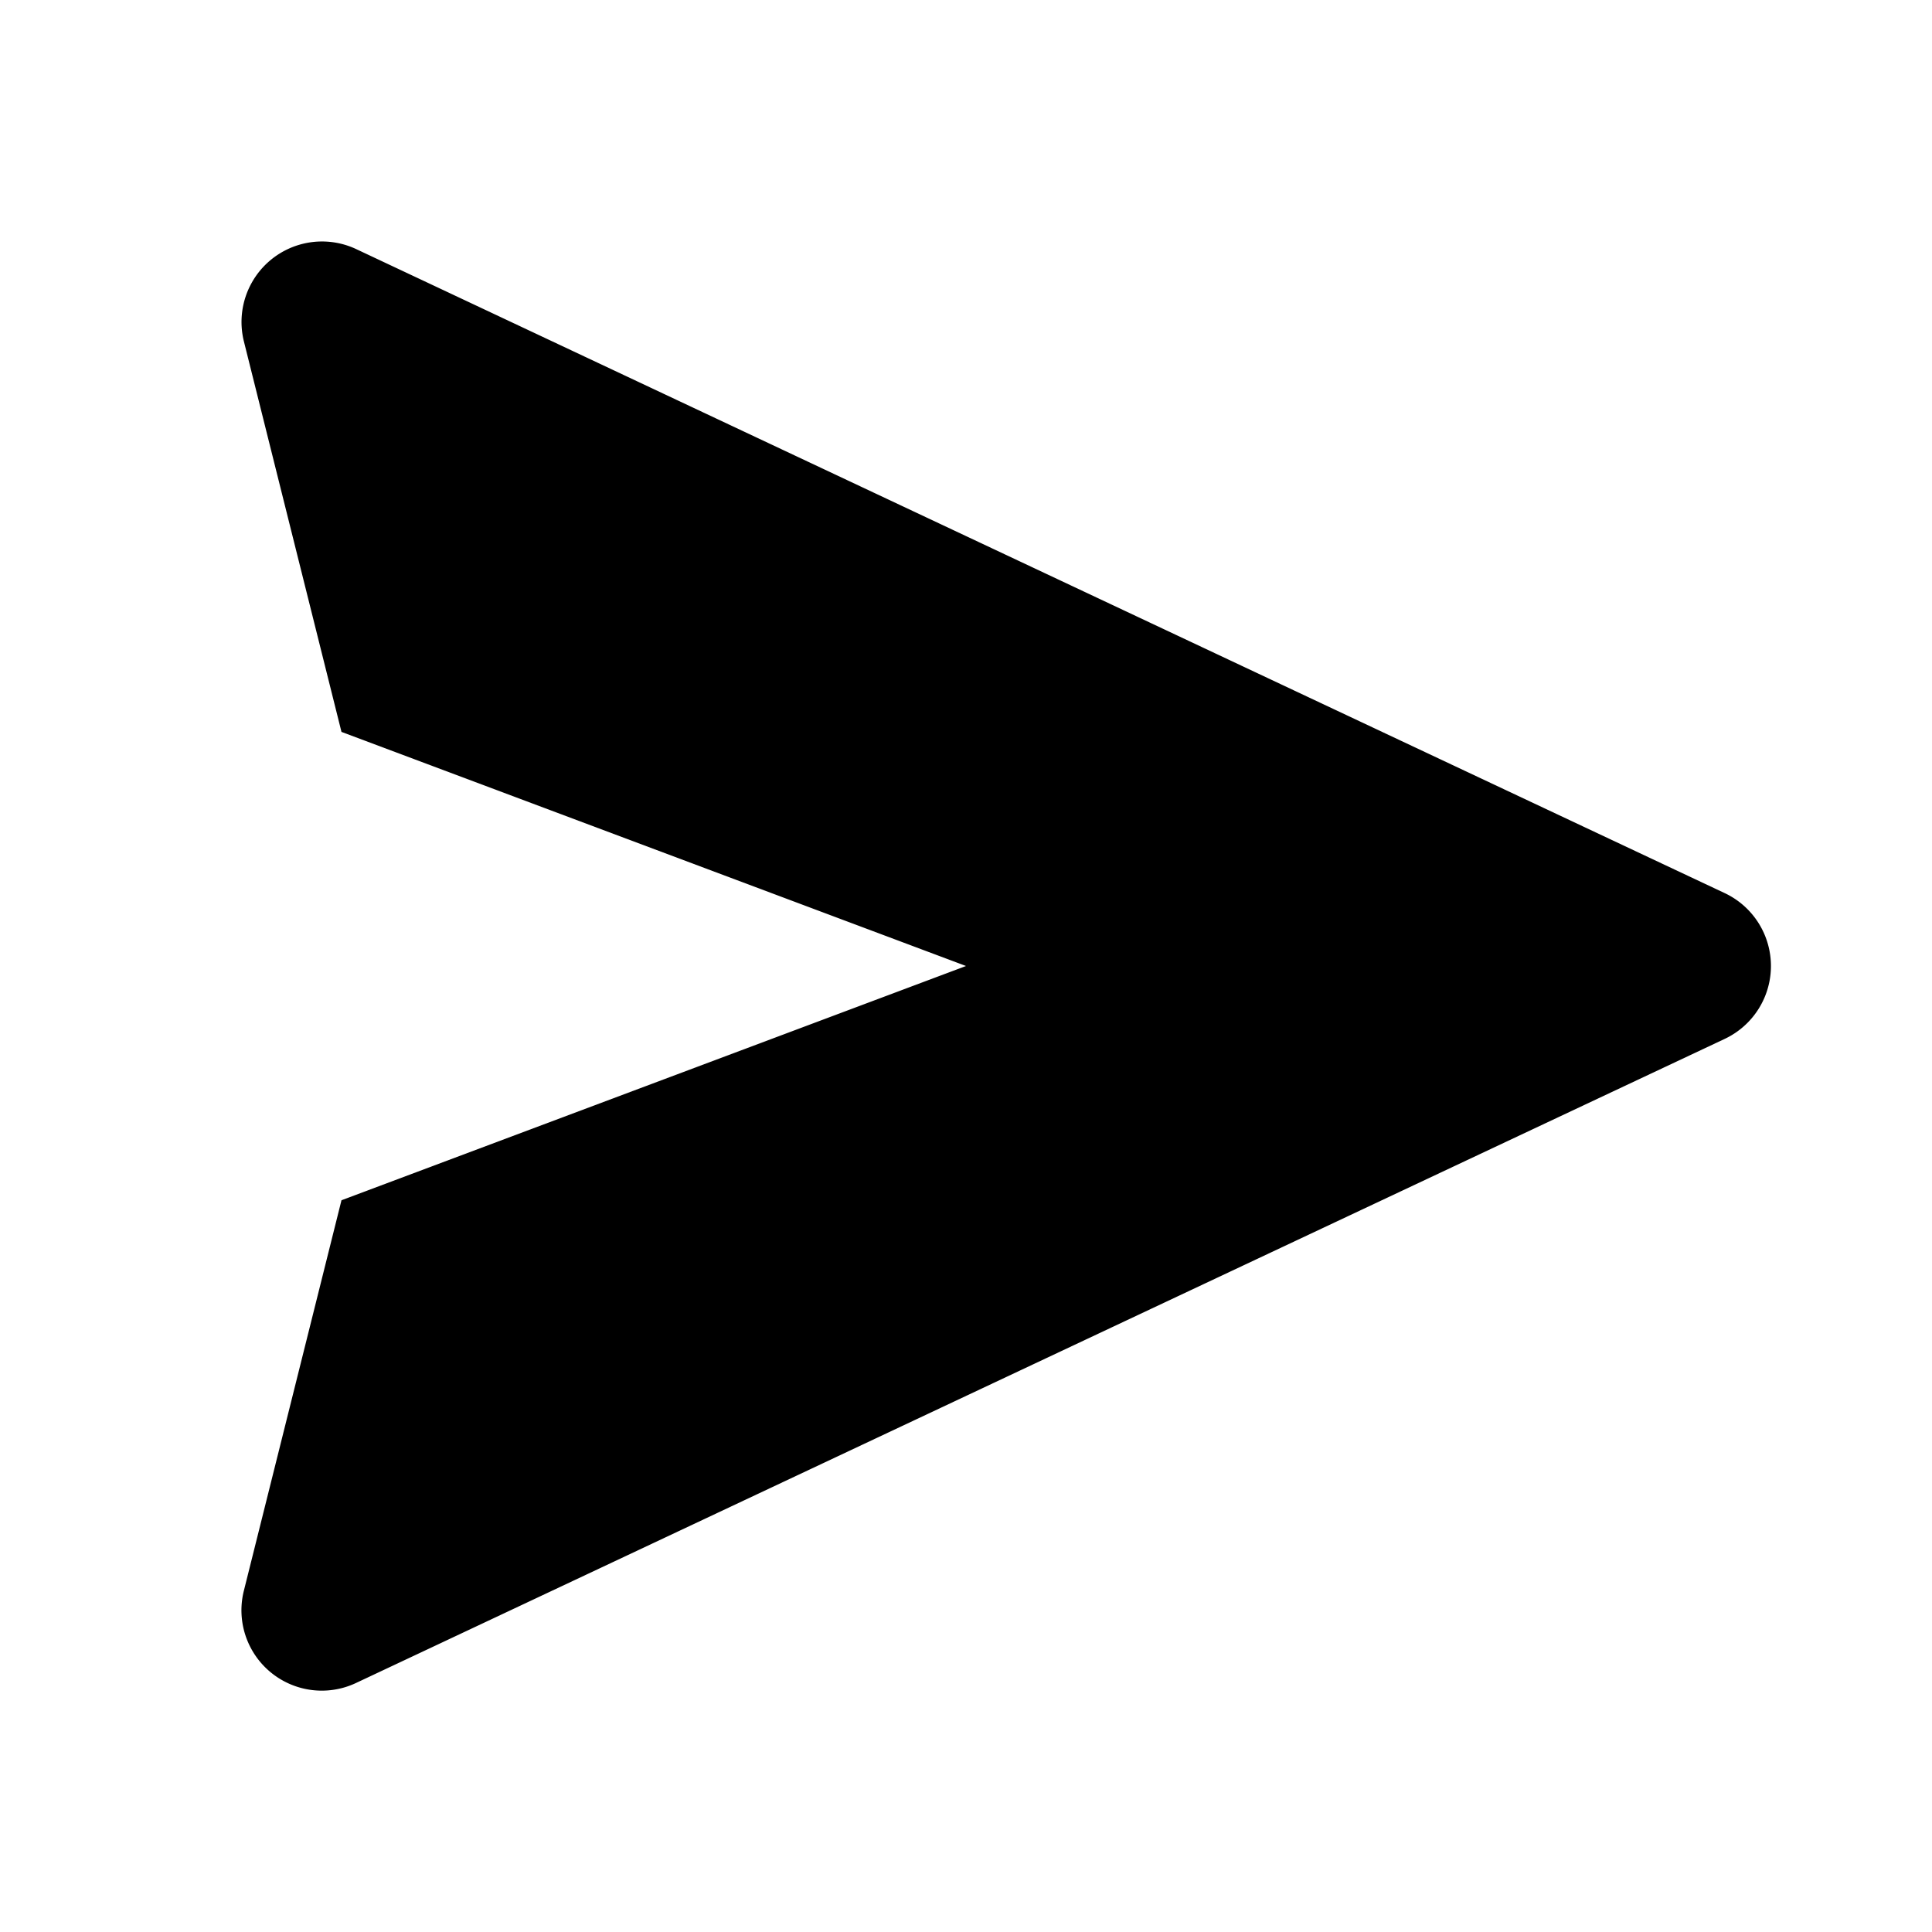 <svg id="iconMenu" width="70" height="70" fill="currentColor" viewBox="0 0 24 24" xmlns="http://www.w3.org/2000/svg">
     <path d="m21.426 11.095-17-8A1 1 0 0 0 3.03 4.242l1.212 4.85L12 12l-7.758 2.91-1.212 4.848a.998.998 0 0 0 1.396 1.147l17-8a1.001 1.001 0 0 0 0-1.81Z"></path>
</svg>